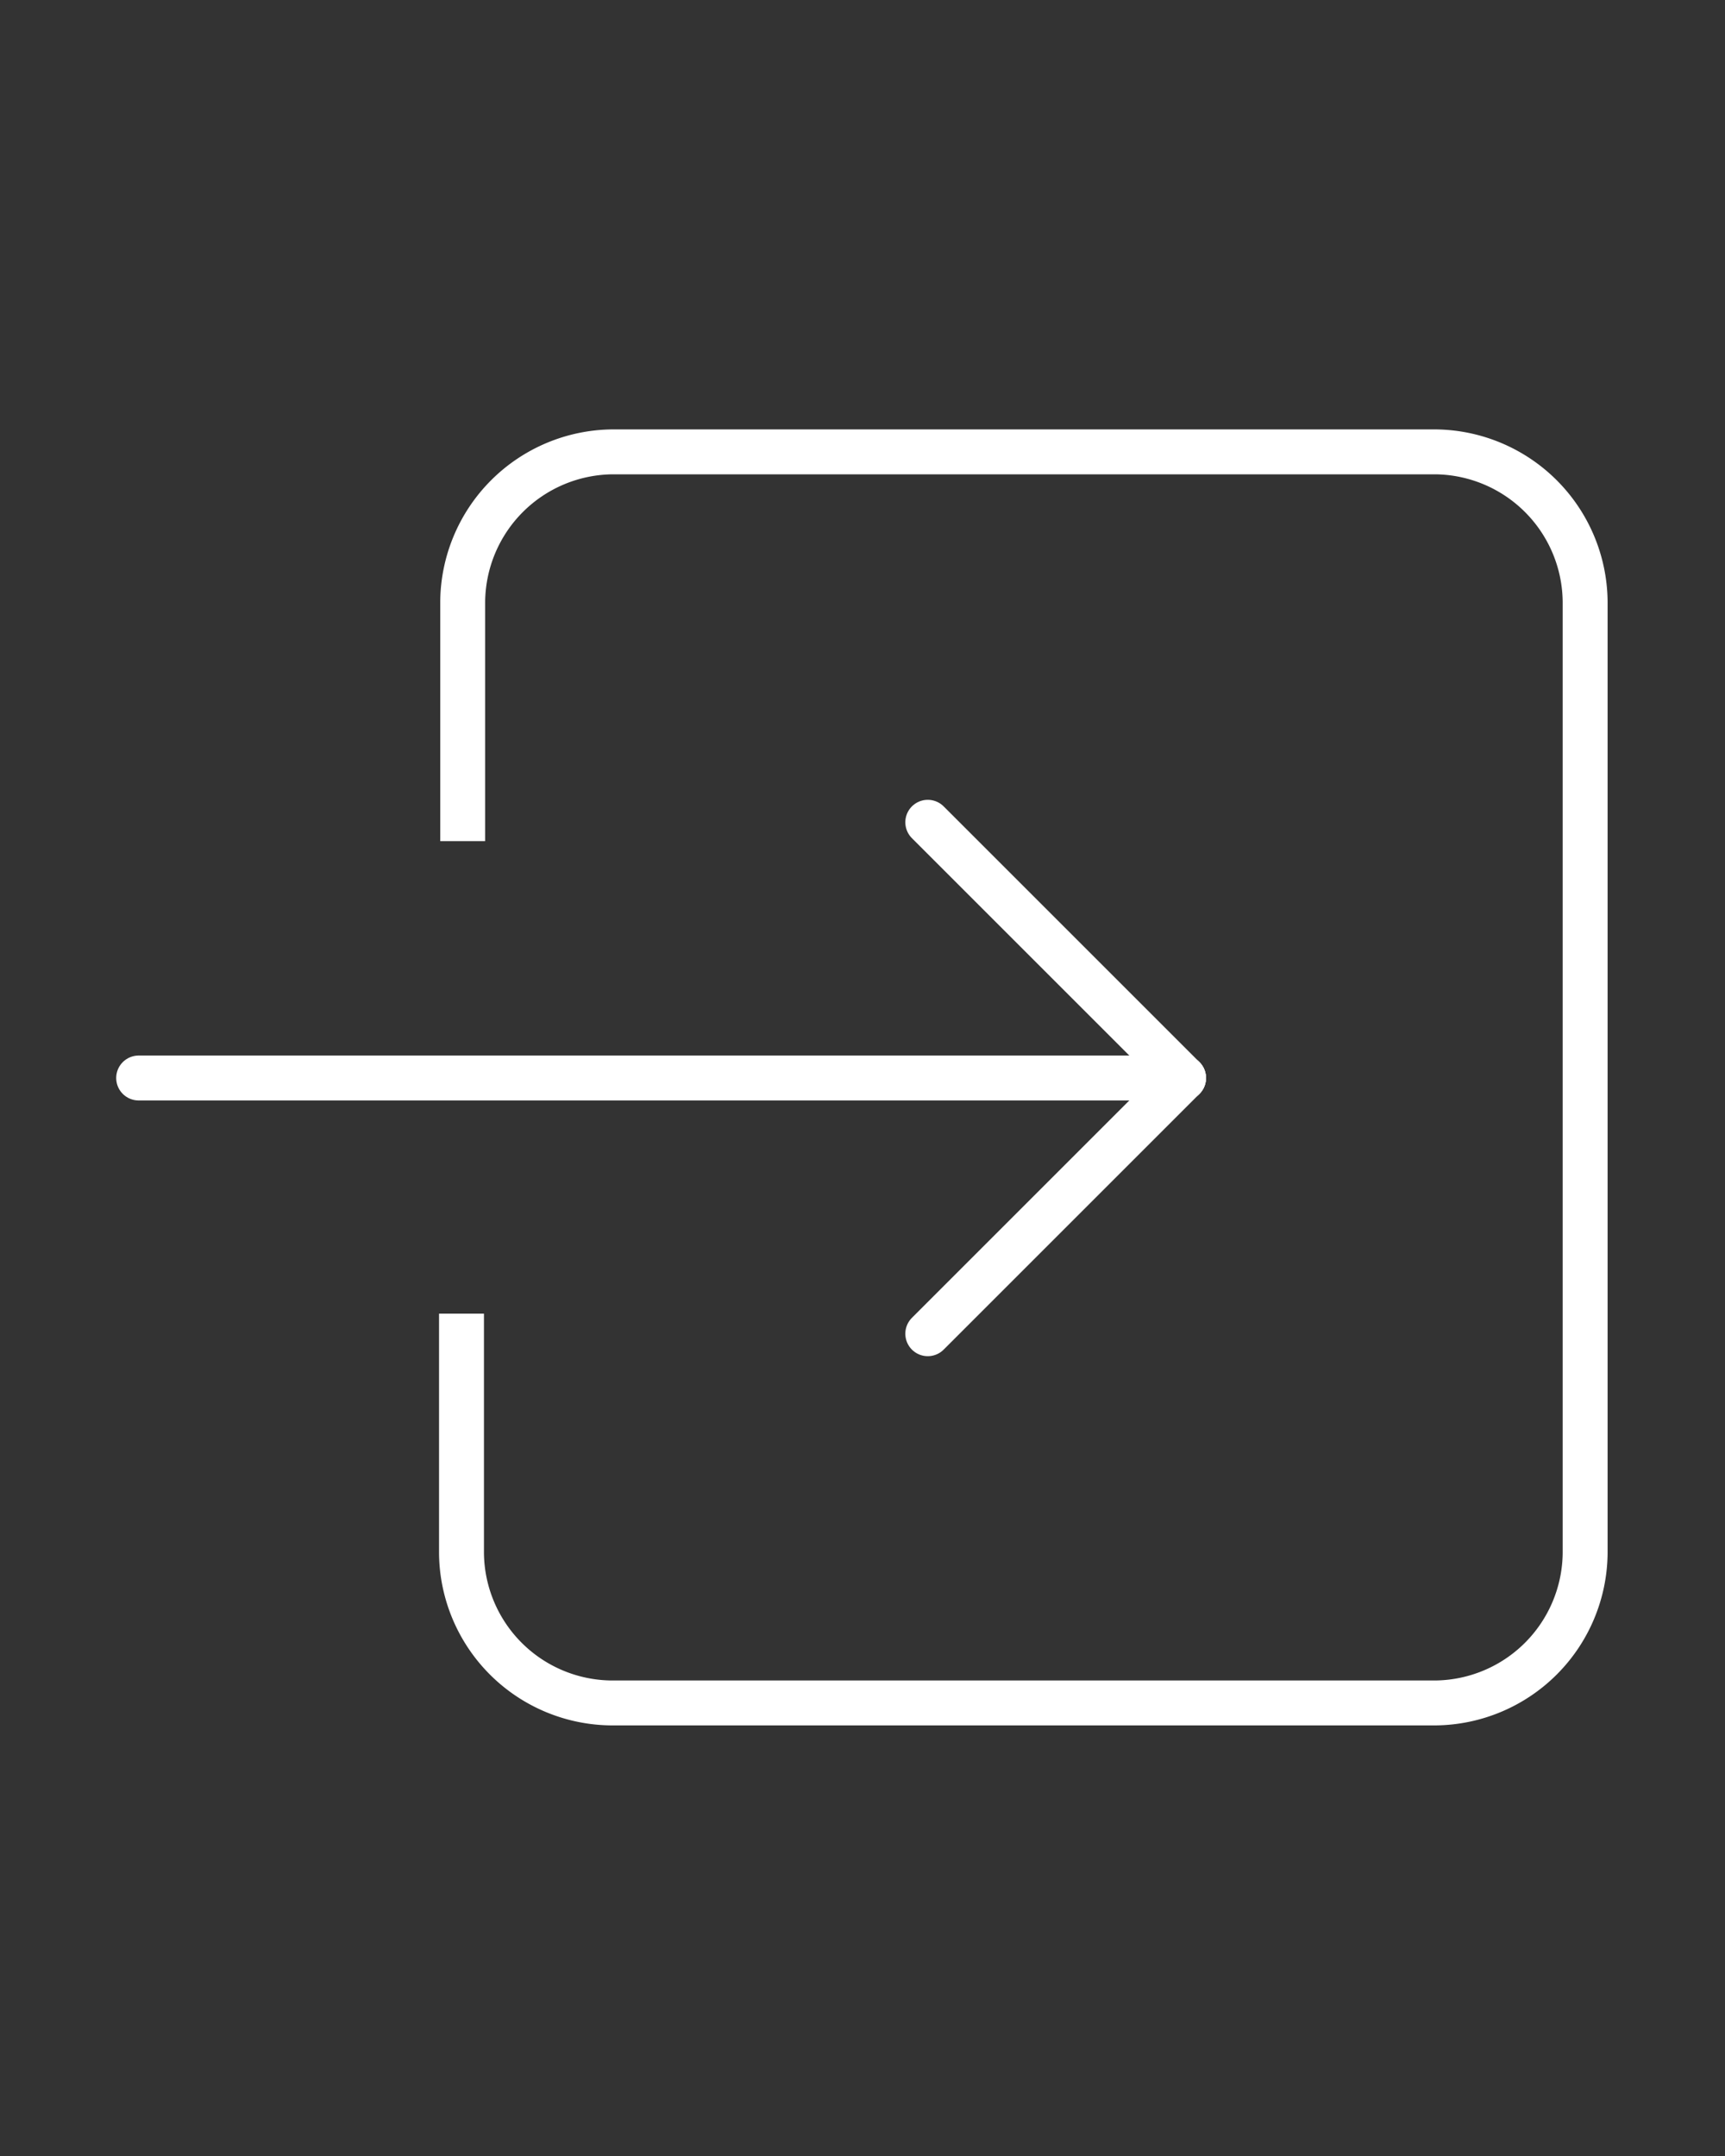 <svg xmlns="http://www.w3.org/2000/svg" viewBox="0 0 57.6 72"><rect x="0" y="0" width="57.6" height="72" fill="#333333" stroke="none"/><defs><style>.cls-1,.cls-2{fill:none;stroke:#fff;stroke-width:1.5px;}.cls-1{stroke-miterlimit:10;}.cls-2{stroke-linecap:round;stroke-linejoin:round;}</style></defs><g id="Layer_2" data-name="Layer 2"><path class="cls-1" d="M15.41,43.87v8a5.05,5.05,0,0,0,5,5H47.93a5.05,5.05,0,0,0,5-5V20.09a5.05,5.05,0,0,0-5-5H20.45a5.05,5.05,0,0,0-5,5v8"/><line class="cls-2" x1="4.63" y1="36" x2="39.52" y2="36"/><line class="cls-2" x1="30.98" y1="27.46" x2="39.52" y2="36"/><line class="cls-2" x1="30.98" y1="44.54" x2="39.52" y2="36"/></g></svg>